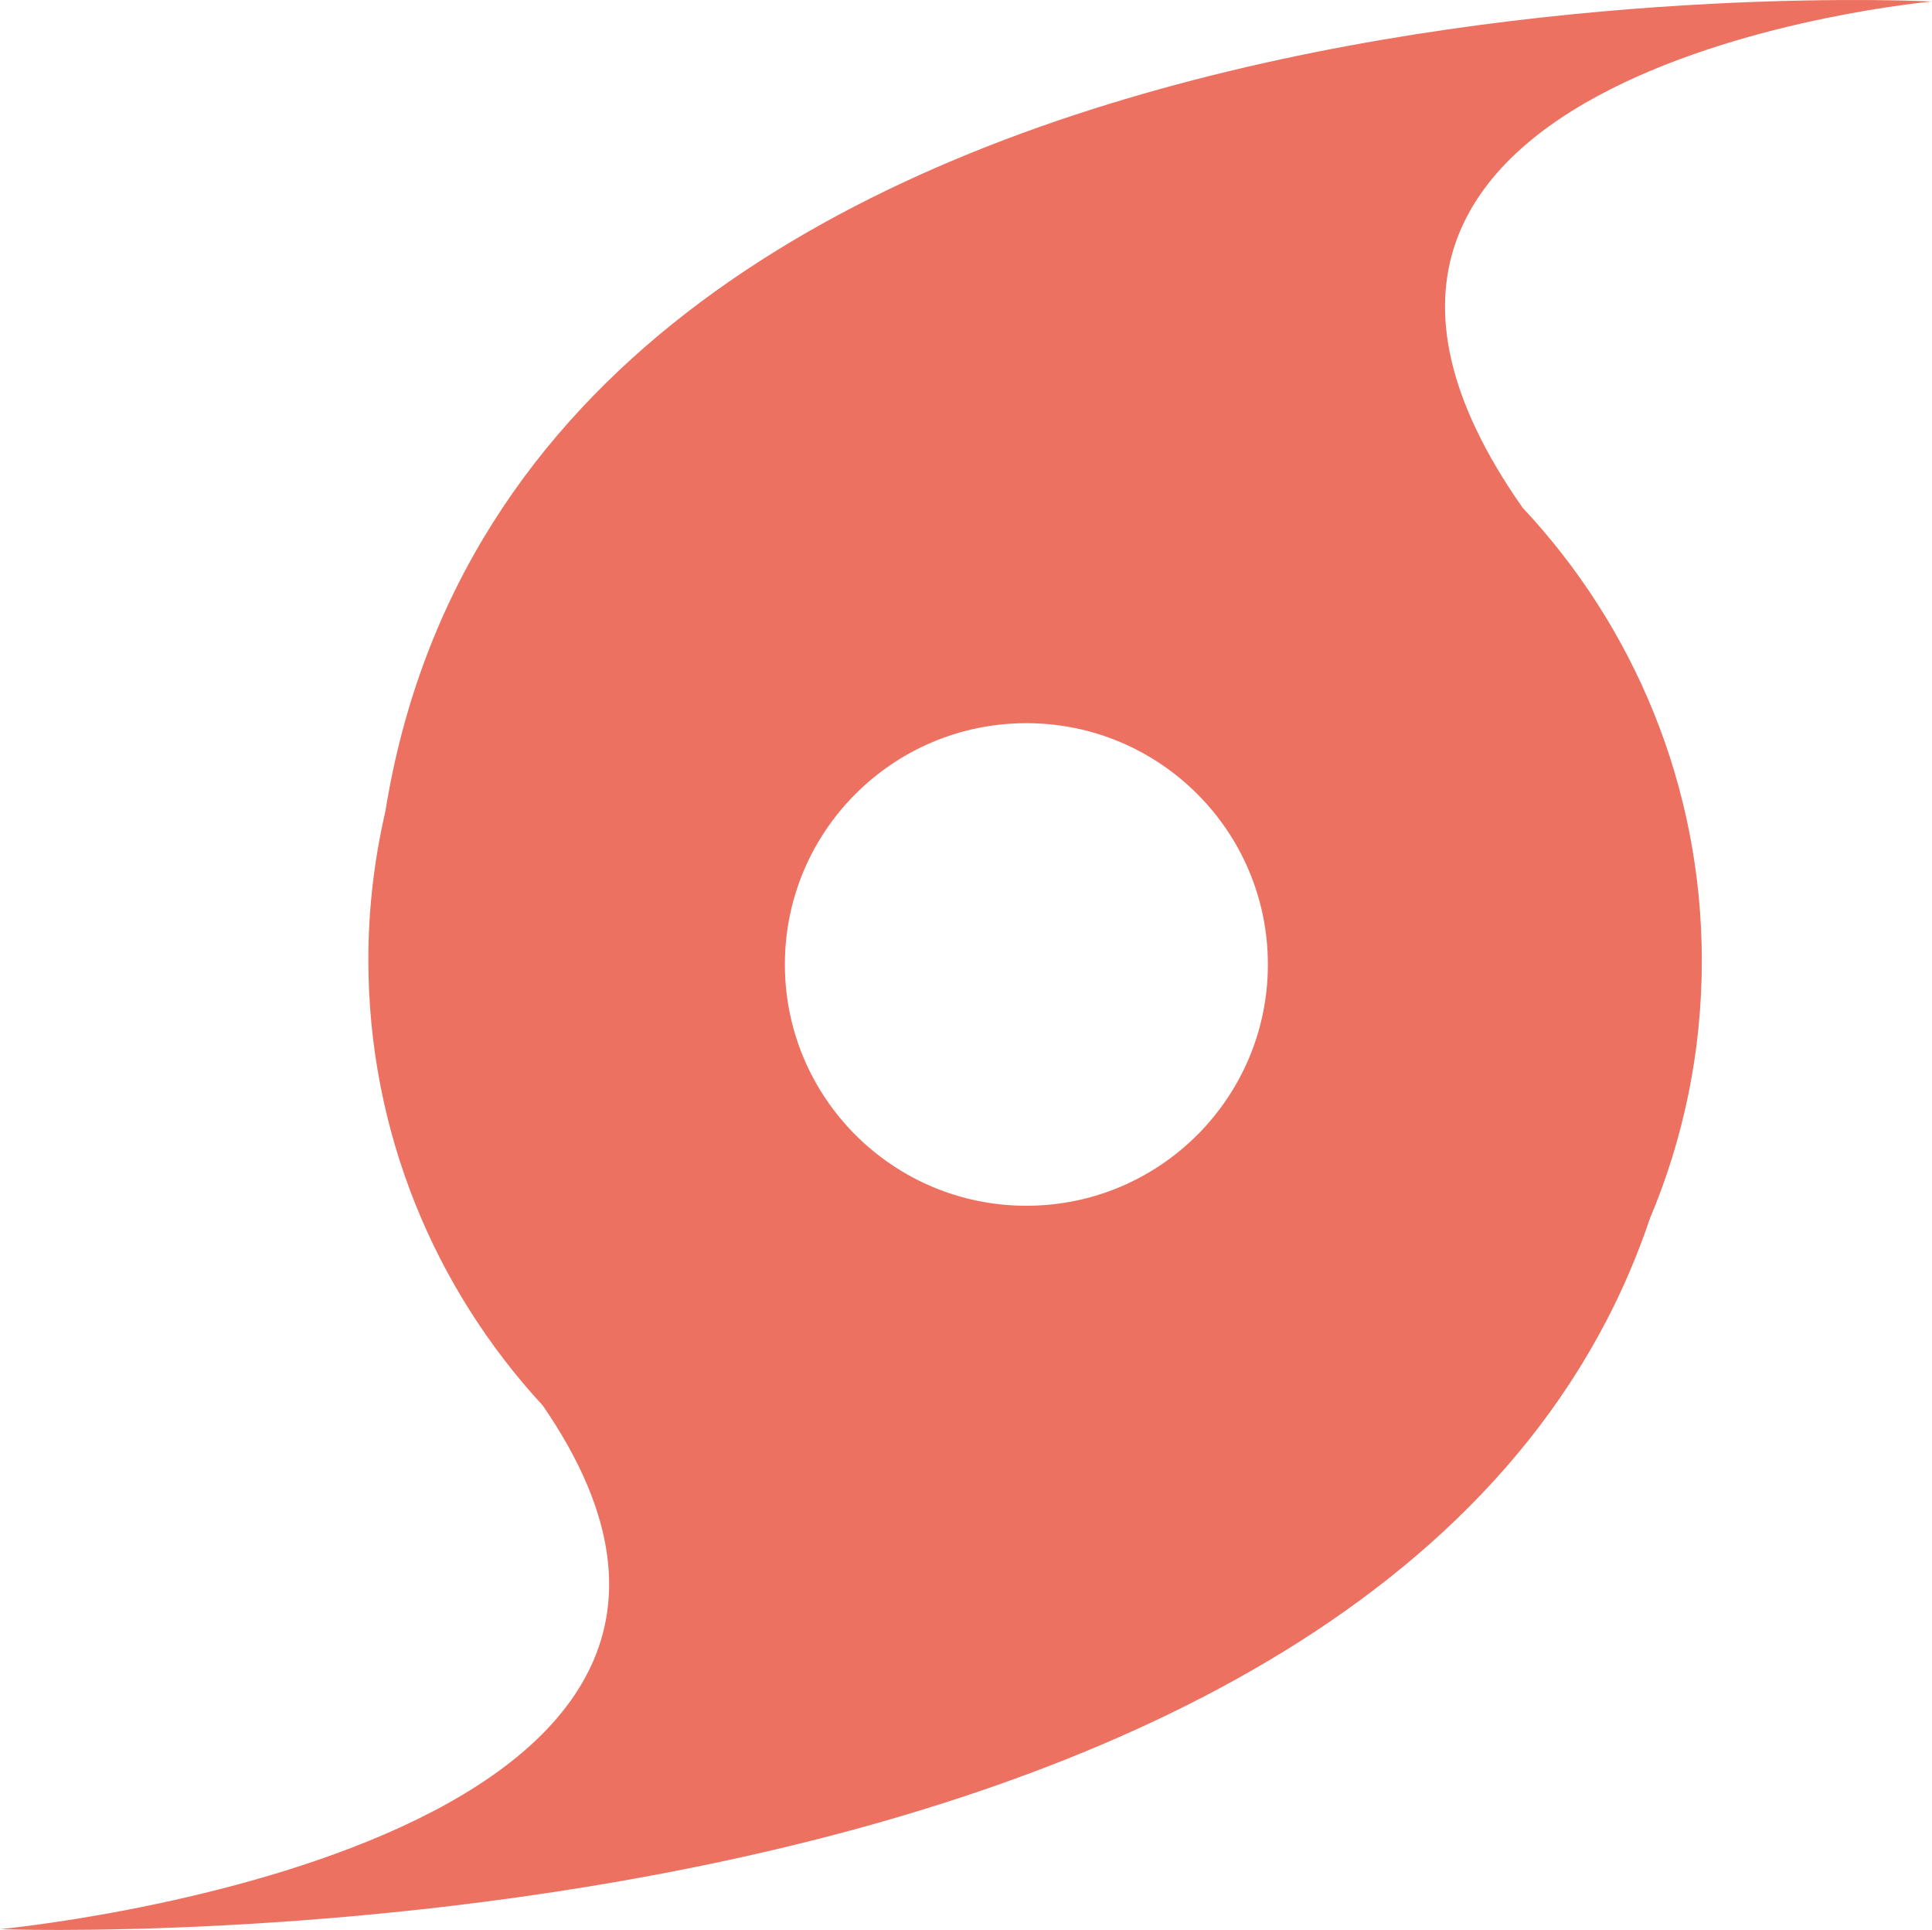 <svg xmlns="http://www.w3.org/2000/svg" xmlns:xlink="http://www.w3.org/1999/xlink" id="Layer_1" width="64" height="63.922" x="0" style="enable-background:new 0 0 64 63.922" y="0" version="1.1" viewBox="0 0 64 63.922" xml:space="preserve"><g id="Shape_1"><g><path style="fill-rule:evenodd;clip-rule:evenodd;fill:#ed7161" d="M64,0.049c0,0-46.524-2.419-51.235,26.828 c-0.364,1.578-0.563,3.219-0.563,4.907c0,5.699,2.193,10.886,5.781,14.772C28.094,61.246,0,63.896,0,63.896 s46.136,1.741,54.654-23.535c1.108-2.625,1.721-5.509,1.721-8.537c0-5.804-2.256-11.08-5.936-15.008 C40.166,2.189,64,0.049,64,0.049z M34,39.936c-4.418,0-8-3.578-8-7.992s3.582-7.992,8-7.992c4.418,0,8,3.578,8,7.992 S38.418,39.936,34,39.936z"/></g></g></svg>